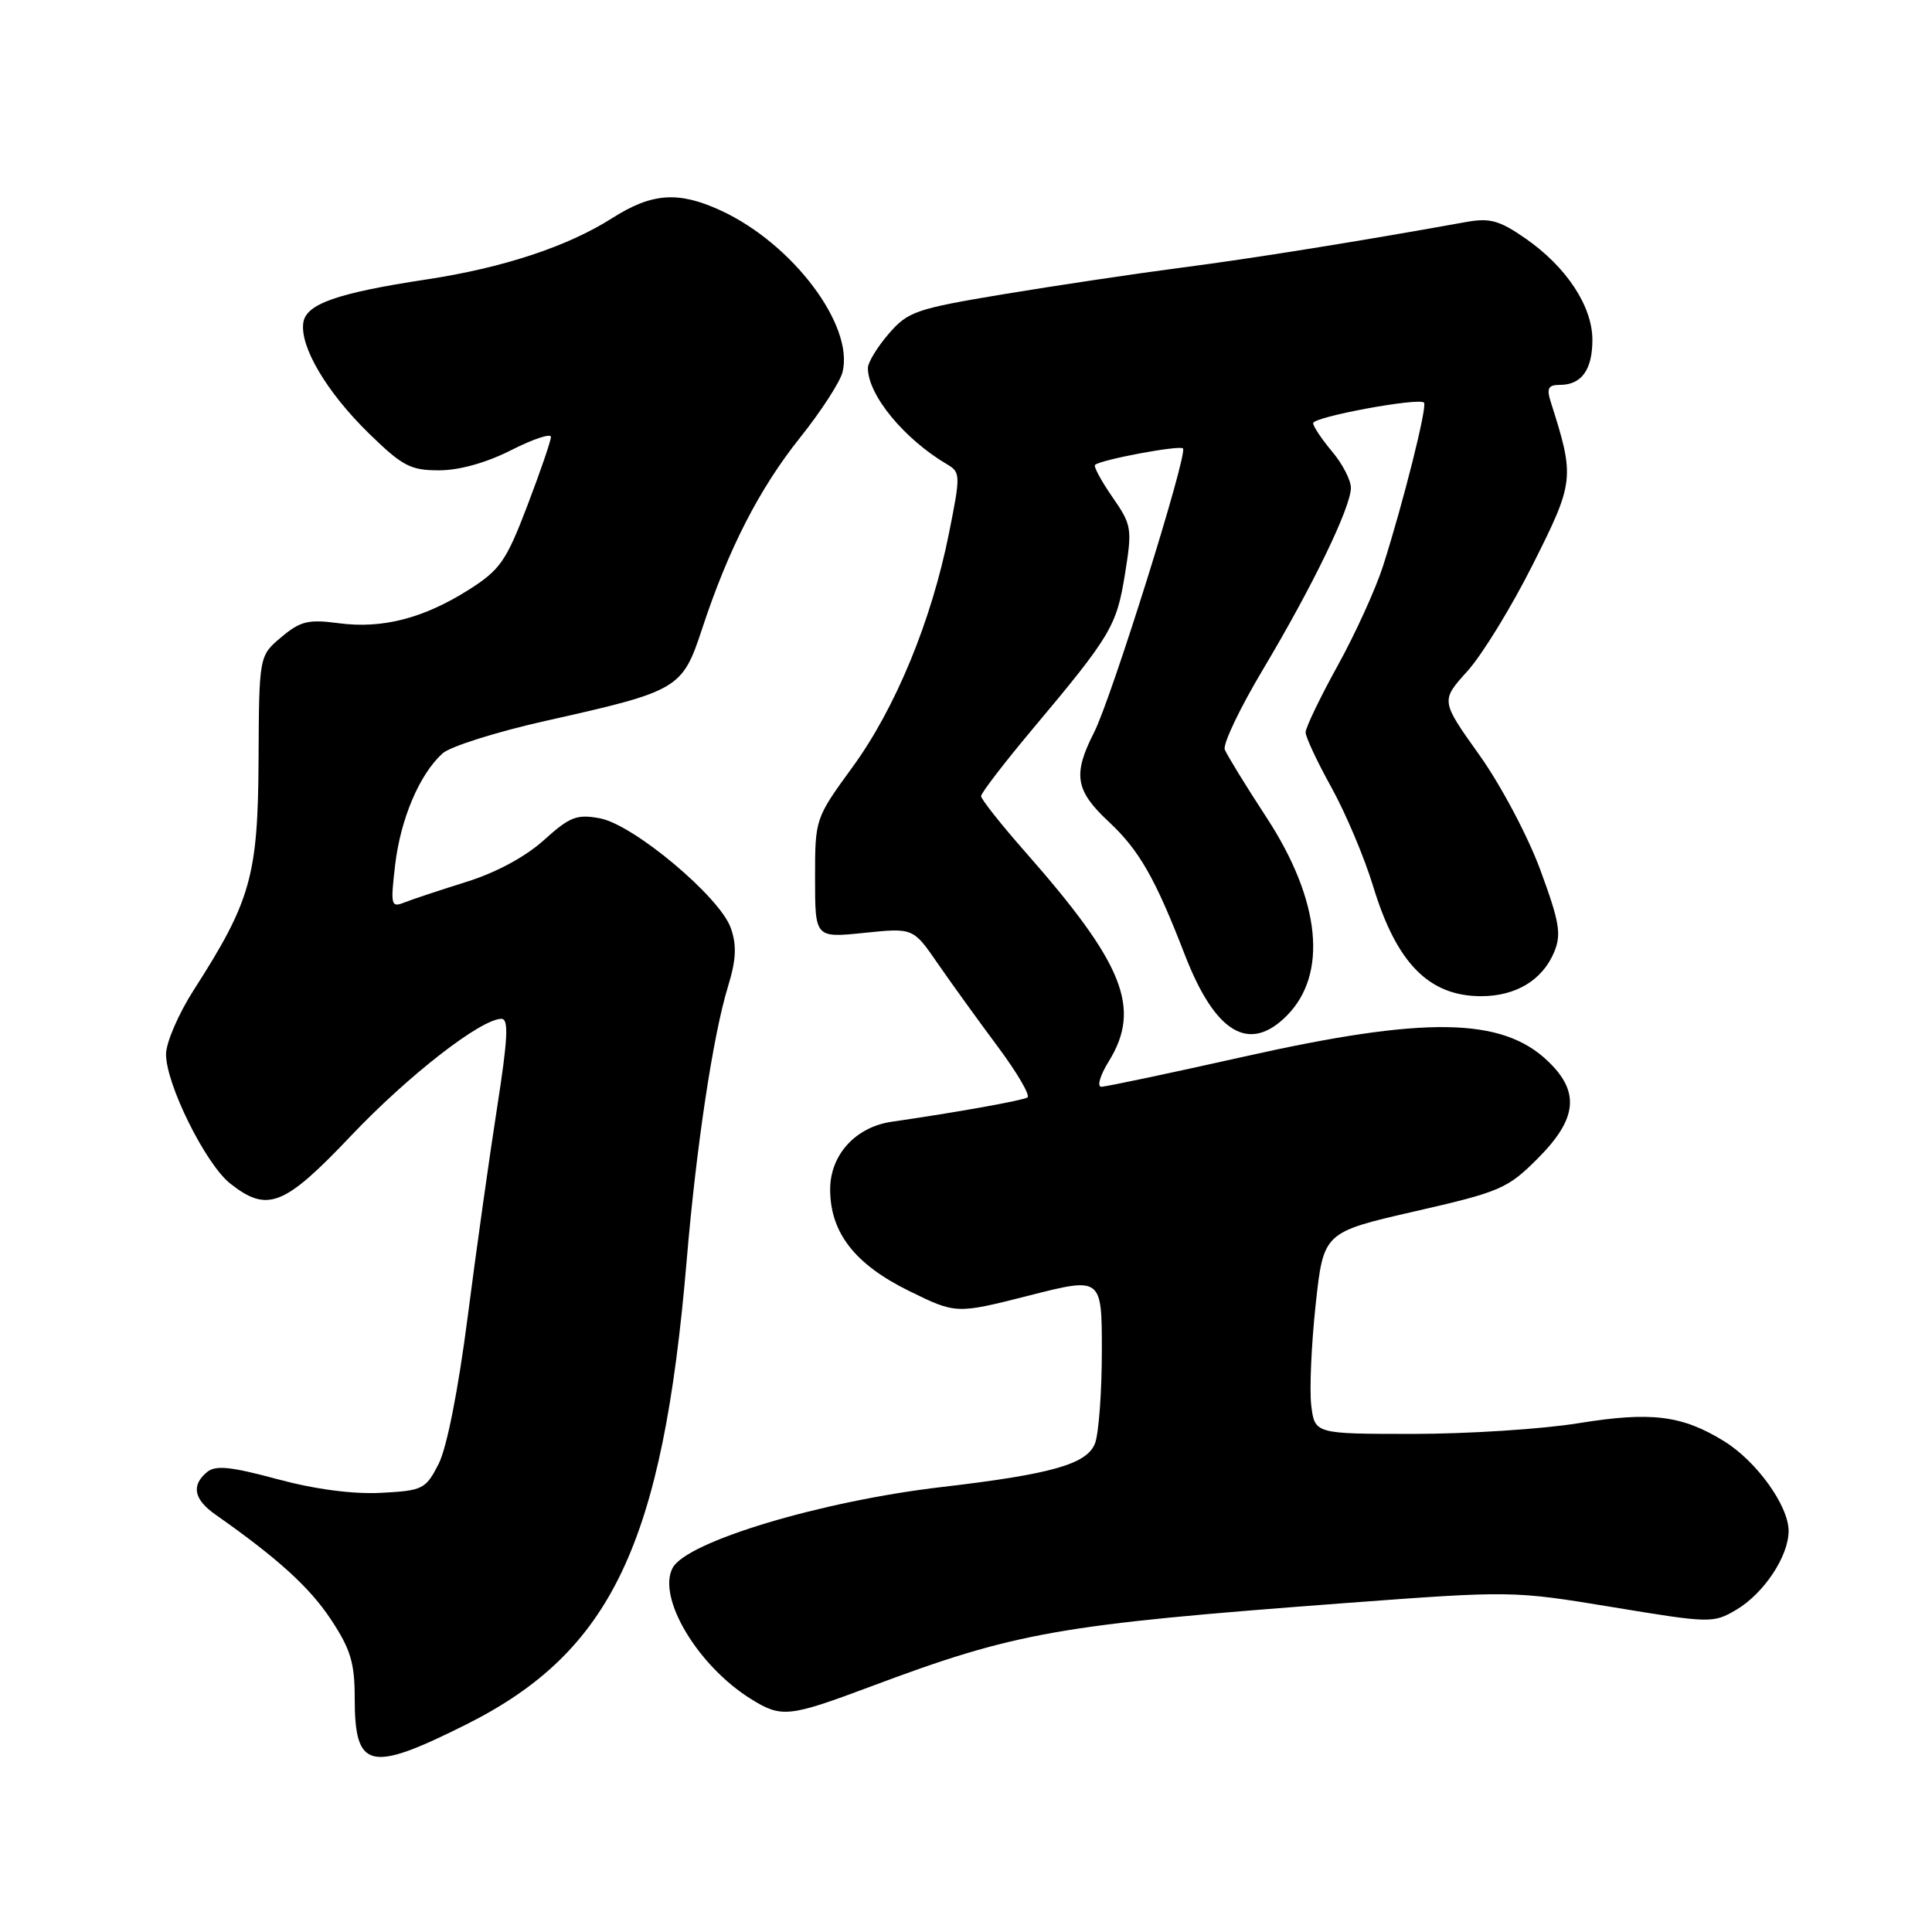 <?xml version="1.0" encoding="UTF-8" standalone="no"?>
<!DOCTYPE svg PUBLIC "-//W3C//DTD SVG 1.1//EN" "http://www.w3.org/Graphics/SVG/1.1/DTD/svg11.dtd" >
<svg xmlns="http://www.w3.org/2000/svg" xmlns:xlink="http://www.w3.org/1999/xlink" version="1.1" viewBox="0 0 256 256">
 <g >
 <path fill="currentColor"
d=" M 61.76 228.51 C 81.03 218.86 87.82 204.58 90.99 167.00 C 92.26 151.93 94.48 137.20 96.45 130.76 C 97.55 127.18 97.64 125.27 96.84 122.98 C 95.41 118.86 83.97 109.27 79.49 108.43 C 76.43 107.86 75.50 108.22 72.06 111.33 C 69.63 113.52 65.71 115.64 61.81 116.85 C 58.34 117.94 54.64 119.16 53.59 119.58 C 51.81 120.29 51.73 119.97 52.36 114.59 C 53.08 108.49 55.60 102.57 58.64 99.83 C 59.66 98.91 65.79 96.98 72.25 95.53 C 89.99 91.56 90.40 91.31 93.05 83.27 C 96.54 72.68 100.63 64.72 106.05 57.94 C 108.79 54.51 111.31 50.62 111.64 49.31 C 113.19 43.12 105.02 32.27 95.50 27.89 C 89.88 25.30 86.38 25.55 81.09 28.92 C 75.22 32.66 66.62 35.50 56.50 37.03 C 44.67 38.83 40.56 40.27 40.19 42.75 C 39.72 45.94 43.28 51.95 48.87 57.42 C 53.33 61.77 54.40 62.33 58.20 62.32 C 60.87 62.32 64.49 61.30 67.75 59.64 C 70.64 58.17 73.00 57.39 73.00 57.90 C 73.00 58.41 71.59 62.51 69.87 67.02 C 67.08 74.34 66.26 75.51 62.14 78.13 C 56.14 81.93 50.66 83.35 44.88 82.58 C 40.85 82.04 39.80 82.30 37.27 84.43 C 34.33 86.90 34.33 86.90 34.26 100.71 C 34.18 116.06 33.24 119.39 25.66 131.20 C 23.65 134.34 22.00 138.16 22.00 139.70 C 22.00 143.69 27.26 154.27 30.51 156.83 C 35.44 160.71 37.64 159.84 46.47 150.54 C 54.10 142.49 63.74 135.00 66.45 135.00 C 67.43 135.00 67.29 137.65 65.87 146.75 C 64.86 153.21 63.10 165.70 61.97 174.50 C 60.71 184.25 59.20 191.87 58.11 194.00 C 56.40 197.33 56.02 197.52 50.46 197.81 C 46.74 198.00 41.73 197.34 36.73 195.99 C 30.57 194.33 28.56 194.12 27.43 195.06 C 25.31 196.82 25.68 198.68 28.56 200.70 C 36.81 206.49 41.02 210.32 43.83 214.56 C 46.45 218.51 47.00 220.33 47.00 224.97 C 47.00 234.47 48.93 234.93 61.76 228.51 Z  M 115.25 223.52 C 134.64 216.25 140.16 215.28 177.94 212.44 C 200.29 210.77 200.44 210.77 213.66 212.95 C 226.59 215.09 227.02 215.10 230.04 213.32 C 233.71 211.16 237.00 206.22 237.00 202.86 C 237.00 199.53 232.77 193.64 228.47 190.98 C 222.89 187.53 218.80 187.02 209.17 188.58 C 204.40 189.36 194.59 189.99 187.36 190.00 C 174.22 190.00 174.22 190.00 173.75 186.25 C 173.50 184.19 173.76 178.18 174.33 172.89 C 175.37 163.29 175.37 163.29 187.43 160.52 C 198.77 157.93 199.76 157.51 203.75 153.51 C 209.00 148.26 209.38 144.69 205.11 140.61 C 199.02 134.78 188.89 134.62 164.88 140.00 C 155.05 142.20 146.53 144.00 145.93 144.00 C 145.33 144.00 145.77 142.48 146.92 140.63 C 151.27 133.59 148.93 127.73 135.84 112.87 C 132.63 109.22 130.00 105.90 130.00 105.49 C 130.00 105.08 133.06 101.09 136.81 96.62 C 147.21 84.22 147.95 82.97 149.06 76.10 C 150.04 70.01 149.97 69.57 147.39 65.85 C 145.91 63.71 144.88 61.80 145.10 61.60 C 145.85 60.91 156.29 58.96 156.75 59.42 C 157.43 60.10 147.28 92.53 144.97 97.05 C 142.13 102.62 142.48 104.75 146.90 108.87 C 150.94 112.64 153.06 116.33 156.99 126.50 C 161.01 136.88 165.50 139.59 170.48 134.61 C 175.98 129.11 175.00 119.32 167.84 108.35 C 165.06 104.10 162.57 100.03 162.29 99.32 C 162.02 98.60 164.28 93.85 167.33 88.74 C 173.92 77.70 179.00 67.21 179.00 64.64 C 179.00 63.62 177.88 61.45 176.50 59.82 C 175.13 58.18 174.00 56.50 174.00 56.07 C 174.00 55.24 187.99 52.65 188.69 53.35 C 189.15 53.82 185.96 66.54 183.26 75.00 C 182.29 78.03 179.59 83.97 177.25 88.20 C 174.91 92.44 173.00 96.42 173.00 97.04 C 173.00 97.66 174.54 100.95 176.42 104.34 C 178.30 107.73 180.80 113.65 181.97 117.50 C 185.05 127.63 189.35 132.00 196.26 132.00 C 200.87 132.00 204.40 129.86 205.94 126.14 C 206.92 123.79 206.64 122.16 204.10 115.27 C 202.44 110.77 198.84 103.98 196.00 100.01 C 190.90 92.85 190.90 92.85 194.43 88.94 C 196.38 86.79 200.29 80.41 203.12 74.77 C 208.63 63.81 208.68 63.30 205.48 53.25 C 204.91 51.45 205.15 51.00 206.68 51.00 C 209.56 51.00 211.00 49.01 211.00 45.03 C 211.00 40.57 207.55 35.35 202.11 31.58 C 198.68 29.20 197.40 28.85 194.26 29.42 C 180.17 31.96 165.94 34.25 156.50 35.47 C 150.45 36.26 139.88 37.84 133.00 38.98 C 121.35 40.92 120.31 41.27 117.75 44.24 C 116.24 45.99 115.00 48.03 115.00 48.76 C 115.00 52.35 119.82 58.20 125.55 61.56 C 127.27 62.58 127.28 63.01 125.74 70.68 C 123.42 82.29 118.64 93.87 112.95 101.66 C 108.01 108.45 108.00 108.47 108.00 116.37 C 108.00 124.28 108.00 124.28 114.50 123.61 C 121.00 122.94 121.00 122.94 124.25 127.66 C 126.04 130.25 129.61 135.20 132.19 138.66 C 134.77 142.12 136.55 145.16 136.14 145.42 C 135.46 145.83 126.90 147.37 118.14 148.64 C 113.36 149.34 110.00 153.03 110.00 157.59 C 110.00 163.31 113.24 167.50 120.40 171.03 C 126.68 174.12 126.68 174.12 136.34 171.67 C 146.00 169.21 146.00 169.21 146.00 179.04 C 146.00 184.45 145.59 189.94 145.10 191.24 C 144.05 194.00 139.40 195.33 124.78 197.04 C 108.83 198.90 91.00 204.26 89.13 207.75 C 87.04 211.67 92.44 220.73 99.50 225.12 C 103.54 227.64 104.51 227.54 115.25 223.52 Z "/>
</g>
</svg>